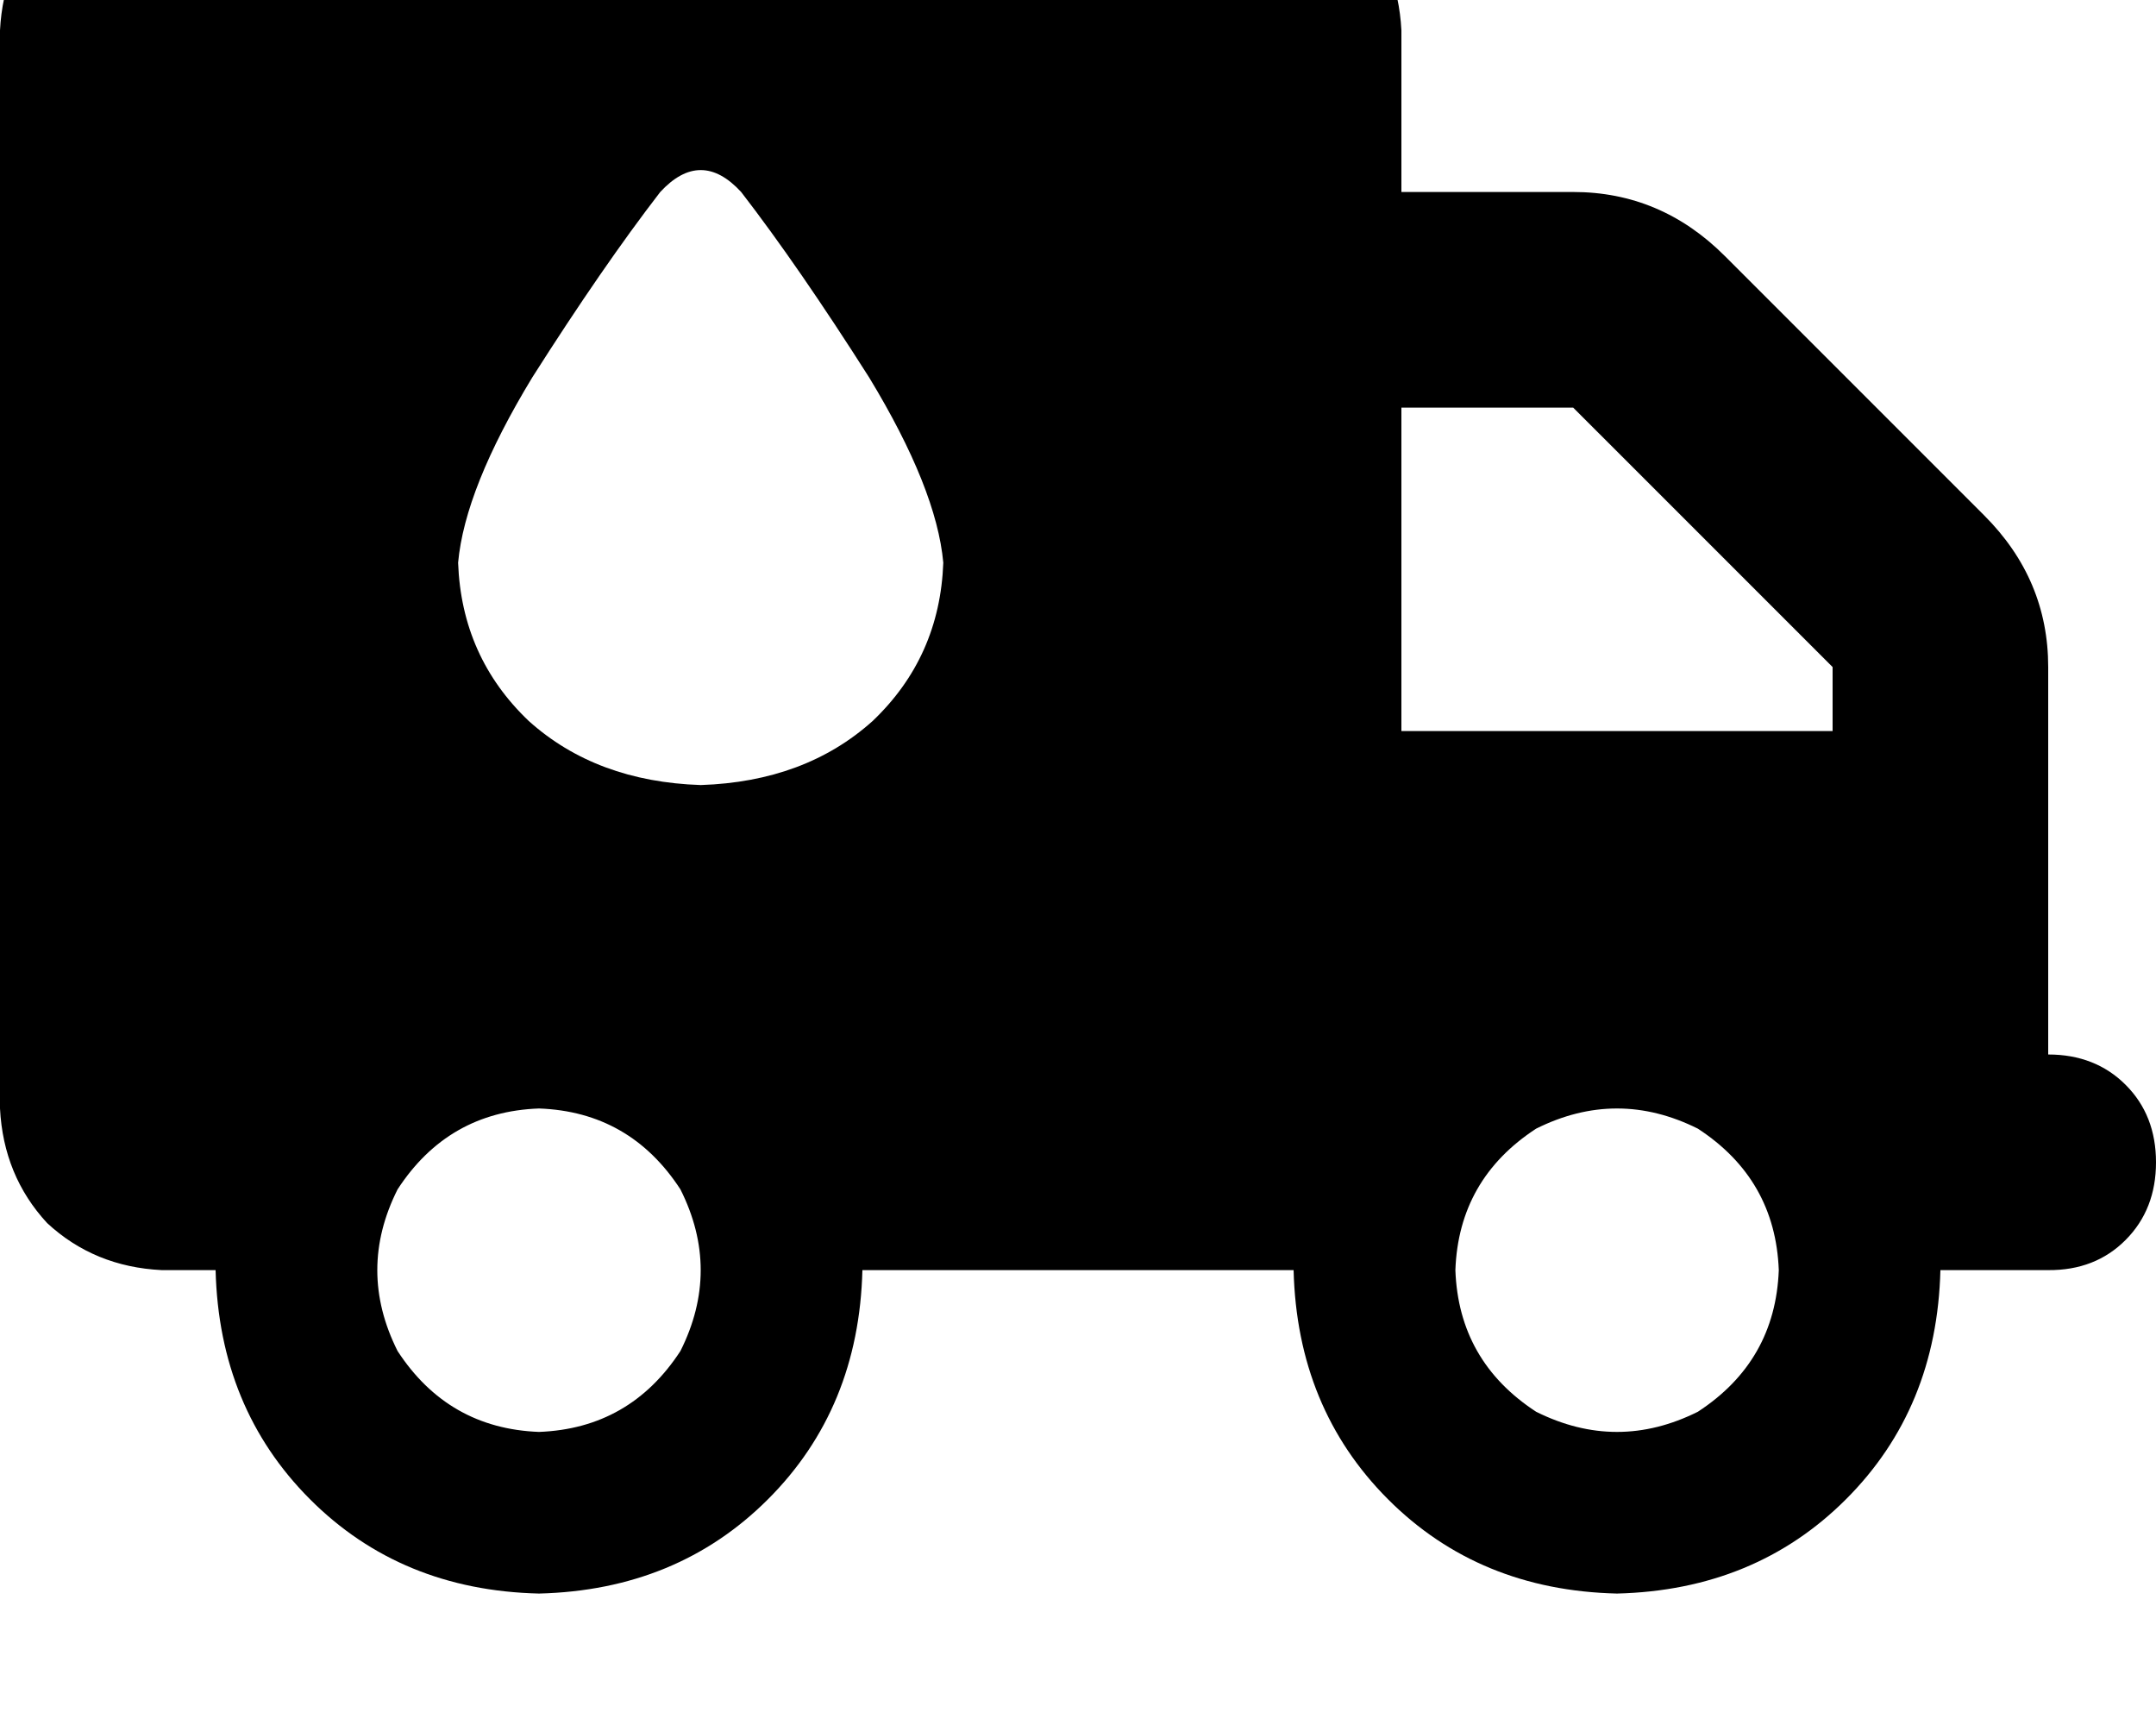 <svg height="1000" width="1250" xmlns="http://www.w3.org/2000/svg"><path d="M0 17.6q2 -39.1 27.3 -66.4 27.4 -25.4 66.5 -27.4h625q39 2 66.4 27.4 25.3 27.3 27.3 66.4v93.7h99.6q50.8 0 87.9 37.1l150.4 150.4q37.1 37.1 37.1 87.9v224.6q27.3 0 44.9 17.6t17.6 44.9 -17.6 45 -44.9 17.5H1125q-2 80.1 -54.7 132.8t-132.8 54.7q-80.1 -1.9 -132.8 -54.7T750 736.3H500q-2 80.1 -54.7 132.8t-132.8 54.7q-80.1 -1.9 -132.8 -54.7T125 736.3H93.8Q54.7 734.4 27.3 709 2 681.6 0 642.6v-625zm812.5 406.2h250 -250 250v-37.1L912.1 236.3h-99.6v187.5zm-500 406.3q52.7 -2 82 -46.9 23.5 -46.9 0 -93.7 -29.3 -45 -82 -46.9 -52.7 1.9 -82 46.9 -23.5 46.8 0 93.7 29.3 44.9 82 46.9zm718.8 -93.8q-2 -52.7 -46.9 -82 -46.9 -23.4 -93.8 0 -44.9 29.3 -46.8 82 1.9 52.8 46.8 82.1 46.9 23.4 93.8 0 44.9 -29.3 46.9 -82.1zm-625 -281.2q60.5 -2 99.6 -37.1 39 -37.1 41 -91.8 -3.9 -43 -43 -107.4 -41 -64.5 -74.2 -107.5 -23.4 -25.4 -46.9 0 -33.2 43 -74.2 107.5 -39.1 64.4 -43 107.4 2 54.7 41 91.8 39.1 35.1 99.7 37.1z"/></svg>